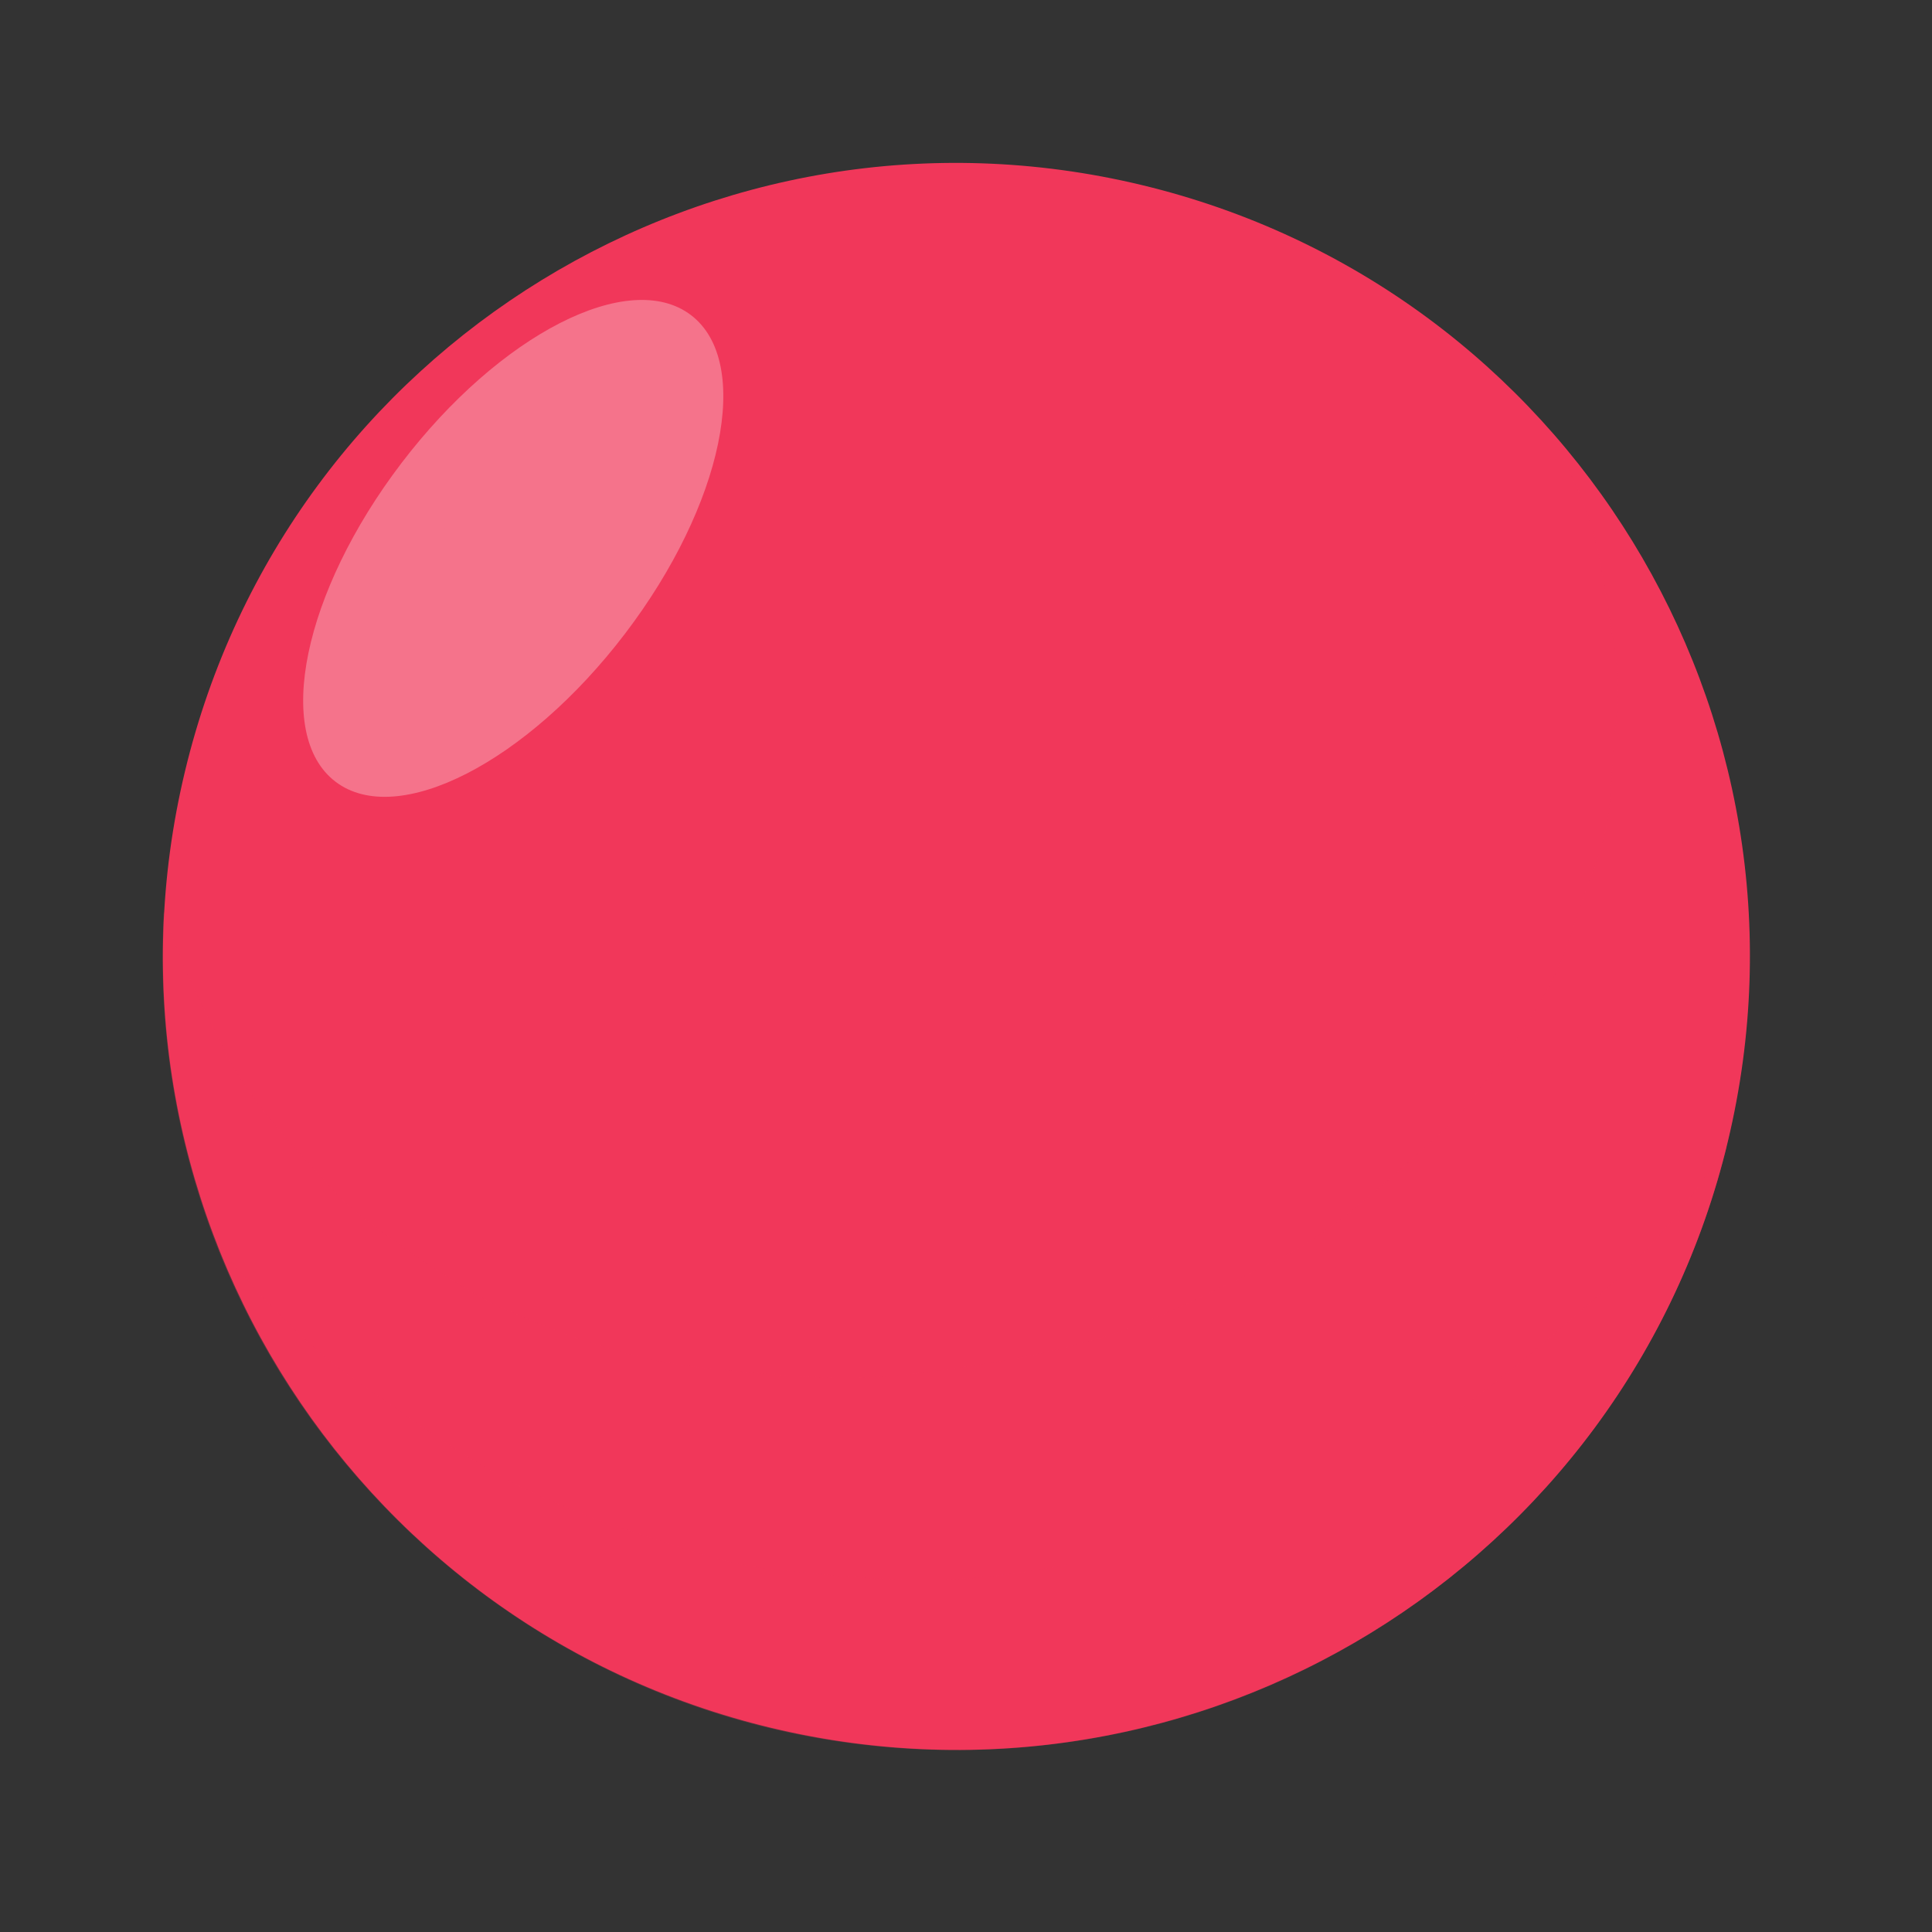 <svg width="80" height="80" viewBox="0 0 80 80" fill="none" xmlns="http://www.w3.org/2000/svg">
<rect x="0" y="0" width="80" height="80" fill="#333333" stroke="none"/>
<path d="M71.548 47.26C75.777 29.617 64.903 11.887 47.26 7.658C29.617 3.428 11.887 14.302 7.658 31.945C3.428 49.588 14.302 67.319 31.945 71.548C49.588 75.777 67.318 64.903 71.548 47.26Z" fill="#F1375A"/>
<g style="mix-blend-mode:multiply" opacity="0.3">
<path d="M64.272 17.918C64.632 18.708 64.982 19.498 65.332 20.278C65.512 20.678 65.672 21.078 65.802 21.488C66.352 23.218 66.562 25.088 66.852 26.878C66.902 27.208 66.962 27.548 66.982 27.878C67.052 28.938 66.882 30.088 66.802 31.108C66.732 32.078 66.722 33.188 66.522 34.188C66.312 35.268 65.842 36.368 65.492 37.368C65.162 38.308 64.872 39.358 64.422 40.288C63.472 42.228 62.122 44.008 60.802 45.698C60.352 46.268 59.842 46.768 59.302 47.248C57.692 48.668 56.082 50.198 54.262 51.378C53.612 51.798 52.932 52.158 52.242 52.488C50.322 53.408 48.402 54.418 46.392 55.128C43.662 56.078 40.682 56.528 37.842 56.888C34.942 57.248 31.982 56.938 29.102 56.638C26.202 56.338 23.332 55.298 20.702 54.118C20.362 53.968 20.042 53.798 19.722 53.608C18.132 52.668 16.532 51.558 15.072 50.448C14.542 50.048 14.082 49.598 13.632 49.108C12.172 47.468 10.462 45.748 9.422 43.728C8.452 41.838 7.462 39.888 6.812 37.848C6.812 37.818 6.792 37.788 6.782 37.758C6.752 38.378 6.732 38.988 6.732 39.618C6.732 57.758 21.442 72.468 39.582 72.468C57.722 72.468 72.432 57.758 72.432 39.618C72.432 31.308 69.342 23.728 64.262 17.938L64.272 17.918Z" fill="#F1375A"/>
</g>
<g style="mix-blend-mode:multiply" opacity="0.3">
<path d="M70.602 48.738C69.312 50.598 67.812 52.248 66.102 53.728C63.282 56.158 60.592 58.598 57.232 60.238C53.952 61.848 50.732 63.468 47.142 64.198C44.662 64.698 42.012 65.288 39.432 65.398C36.932 65.508 34.352 65.228 31.902 64.968C30.922 64.858 29.952 64.638 29.012 64.338C26.622 63.578 24.142 62.808 21.862 61.708C19.402 60.528 17.152 58.848 14.942 57.298C14.082 56.698 13.262 56.068 12.502 55.348C11.252 54.168 10.072 52.888 8.992 51.518C13.762 63.758 25.672 72.438 39.602 72.438C55.032 72.438 67.972 61.798 71.502 47.468C71.202 47.898 70.902 48.318 70.612 48.738H70.602Z" fill="#F1375A"/>
</g>
<g style="mix-blend-mode:multiply">
<path d="M58.792 56.568C59.942 58.398 57.672 61.878 53.742 64.348C49.802 66.818 45.682 67.328 44.542 65.508C43.392 63.678 45.662 60.198 49.592 57.728C53.532 55.258 57.652 54.748 58.792 56.568Z" fill="#F1375A"/>
</g>
<g style="mix-blend-mode:multiply">
<path d="M61.942 49.478C62.472 50.328 61.422 51.948 59.592 53.088C57.762 54.228 55.852 54.478 55.312 53.628C54.782 52.778 55.832 51.158 57.662 50.018C59.492 48.868 61.402 48.628 61.942 49.478Z" fill="#F1375A"/>
</g>
<g style="mix-blend-mode:multiply">
<path d="M23.072 21.538C24.292 22.888 22.932 26.098 20.032 28.728C17.132 31.348 13.792 32.388 12.582 31.038C11.362 29.688 12.722 26.478 15.622 23.848C18.522 21.228 21.862 20.188 23.072 21.538Z" fill="#F1375A"/>
</g>
<g style="mix-blend-mode:multiply">
<path d="M24.642 15.198C25.212 15.828 24.572 17.318 23.232 18.538C21.882 19.758 20.332 20.238 19.772 19.608C19.202 18.978 19.842 17.488 21.182 16.268C22.532 15.048 24.082 14.568 24.642 15.198Z" fill="#F1375A"/>
</g>
<g style="mix-blend-mode:multiply">
<path d="M36.802 12.338C37.372 12.968 37.222 14.018 36.472 14.688C35.722 15.358 34.662 15.408 34.092 14.778C33.522 14.148 33.672 13.098 34.422 12.428C35.172 11.758 36.232 11.708 36.802 12.338Z" fill="#F1375A"/>
</g>
<g style="mix-blend-mode:multiply">
<path d="M53.252 53.388C53.502 53.778 53.012 54.538 52.162 55.068C51.312 55.598 50.422 55.708 50.172 55.318C49.922 54.928 50.412 54.168 51.262 53.638C52.112 53.108 53.002 52.998 53.252 53.388Z" fill="#F1375A"/>
</g>
<g style="mix-blend-mode:overlay" opacity="0.3">
<path d="M25.882 26.238C21.822 31.568 16.452 34.318 13.892 32.368C11.332 30.418 12.552 24.518 16.622 19.178C20.692 13.838 26.052 11.098 28.612 13.048C31.172 14.998 29.952 20.898 25.882 26.238Z" fill="white"/>
</g>
</svg>
